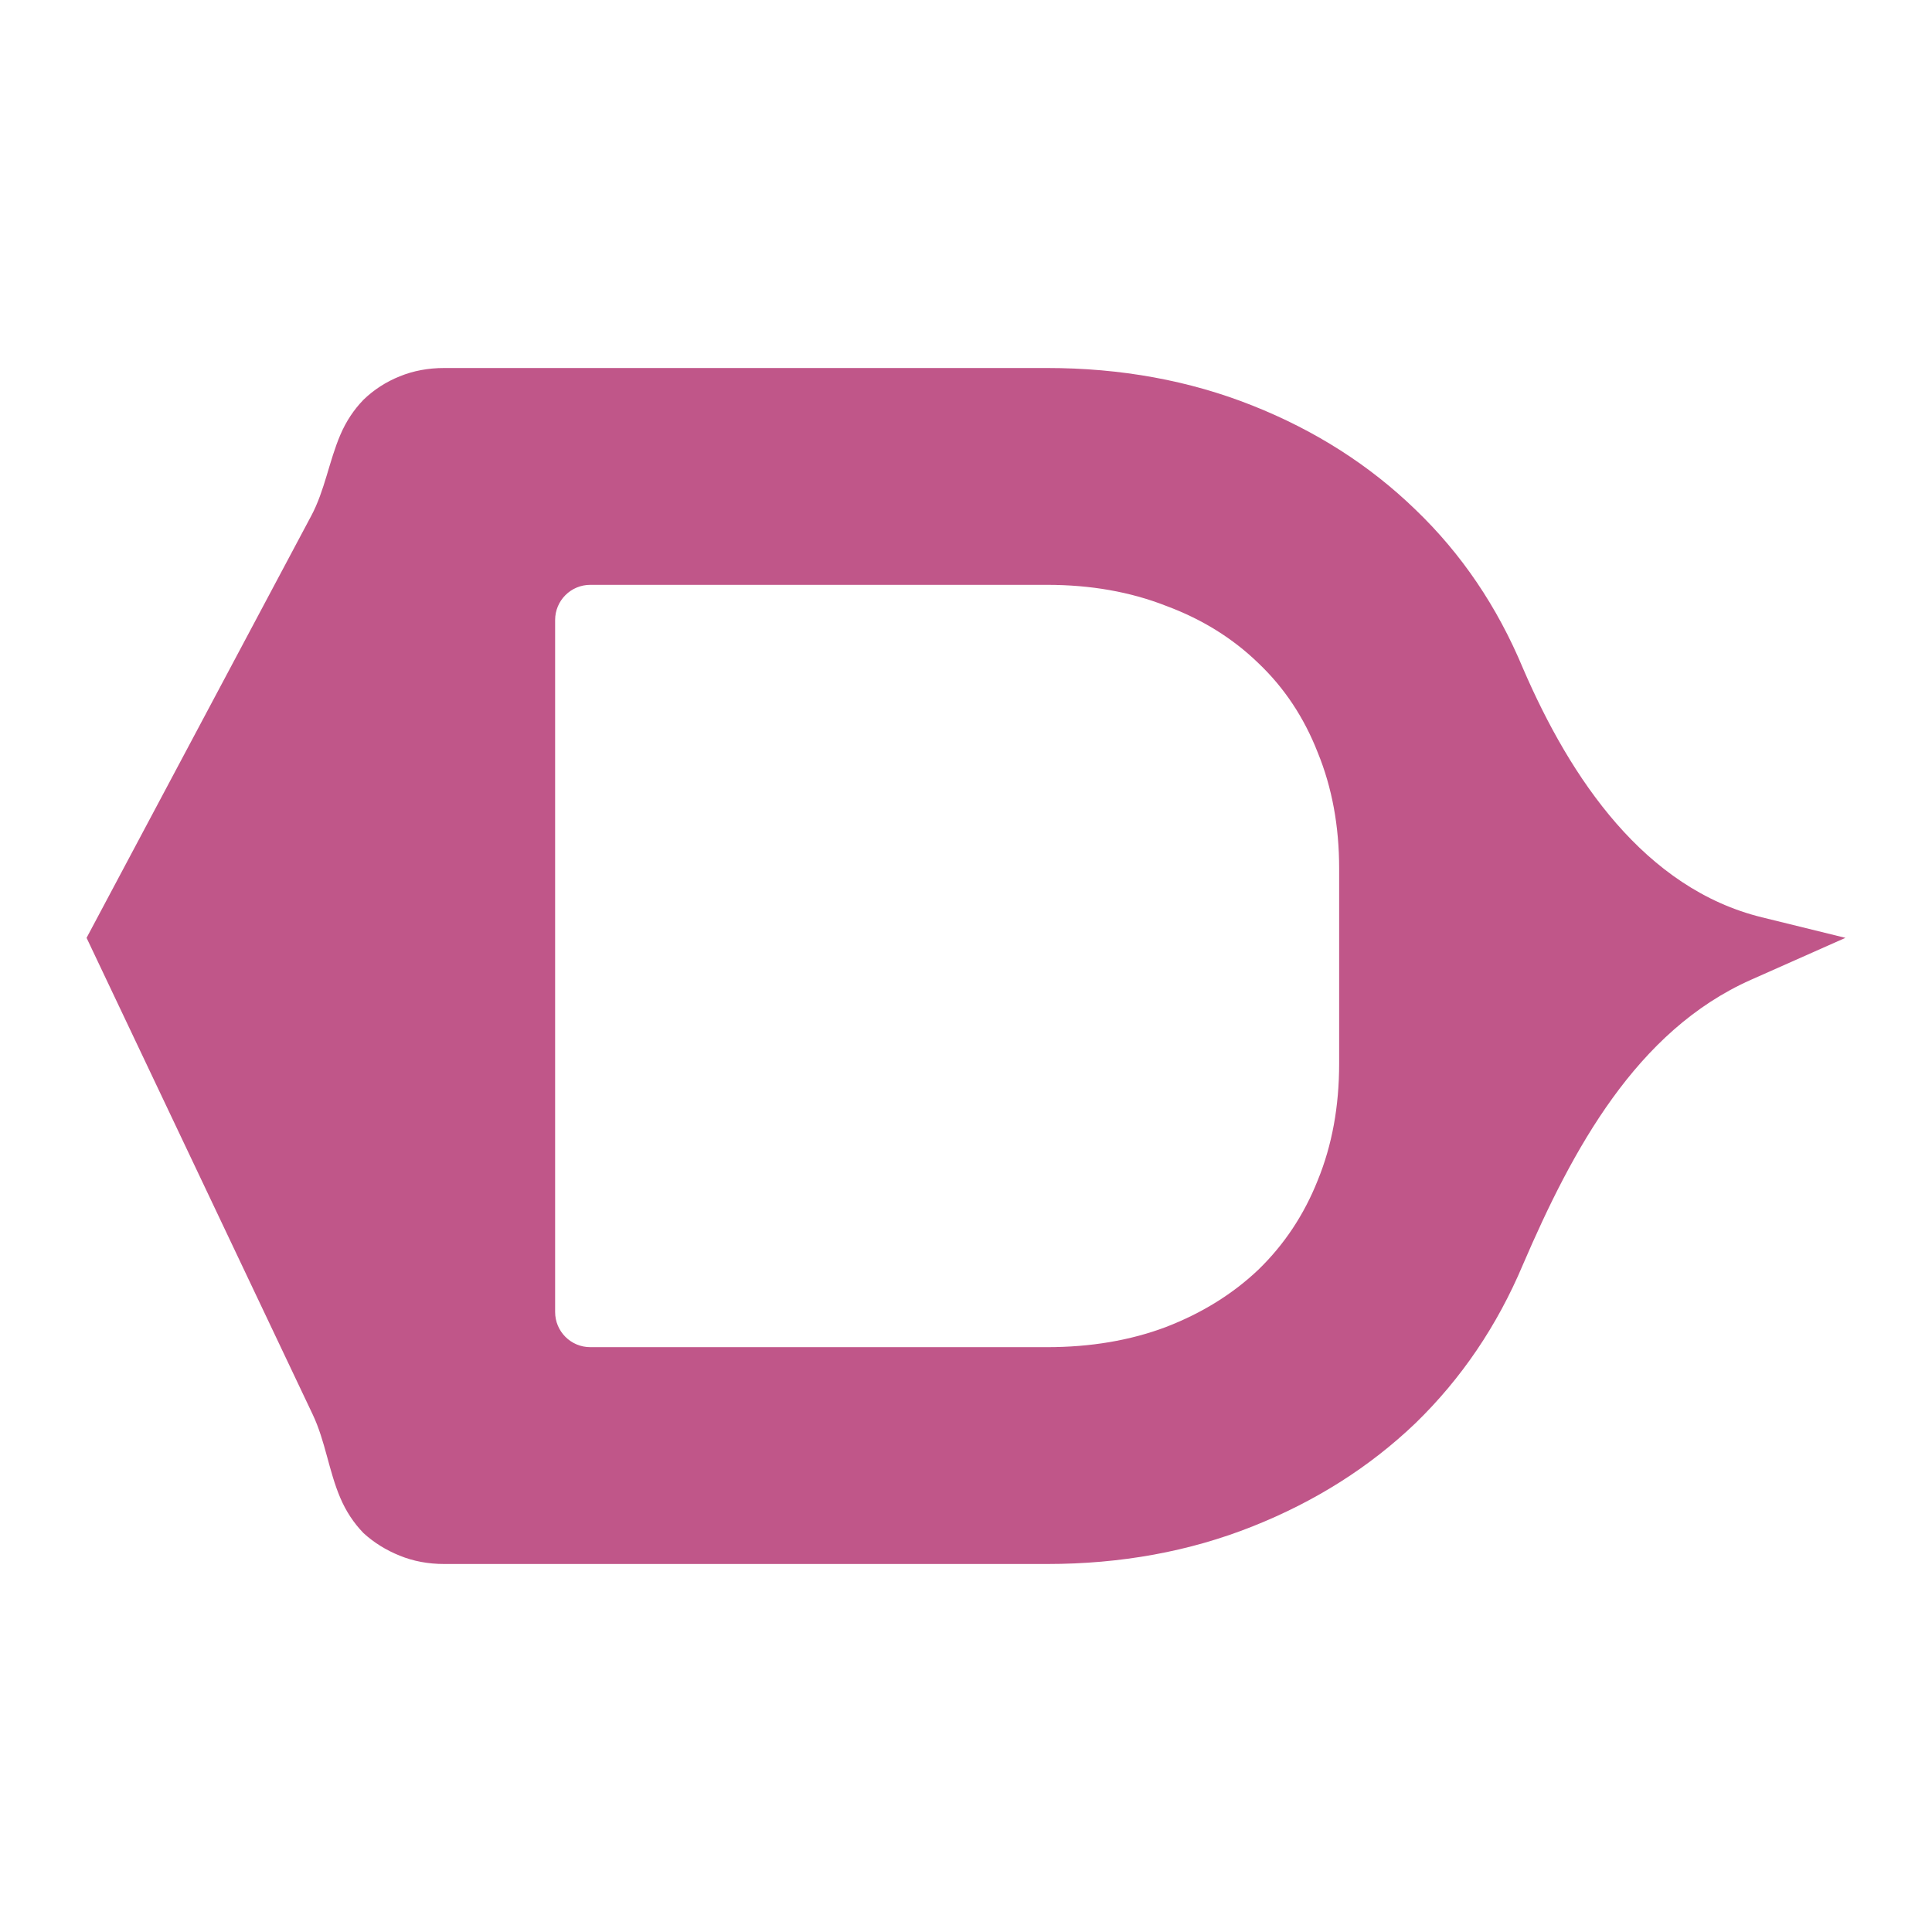 <svg width="16" height="16" viewBox="0 0 21 13" fill="none" xmlns="http://www.w3.org/2000/svg">
    <path d="M19.032 6.65C17.786 7.204 17.093 8.493 16.554 9.745C16.274 10.41 15.885 10.984 15.387 11.468C14.889 11.945 14.298 12.32 13.613 12.592C12.929 12.864 12.185 13 11.382 13H4.829C4.655 13 4.493 12.97 4.344 12.909C4.195 12.849 4.064 12.767 3.952 12.665C3.846 12.556 3.762 12.429 3.7 12.284C3.574 11.991 3.536 11.663 3.399 11.375L0.941 6.194L3.383 1.607C3.53 1.332 3.577 1.012 3.7 0.725C3.762 0.58 3.846 0.453 3.952 0.344C4.064 0.236 4.195 0.151 4.344 0.091C4.493 0.03 4.655 0 4.829 0H11.382C12.185 0 12.929 0.136 13.613 0.408C14.298 0.68 14.889 1.058 15.387 1.541C15.885 2.019 16.274 2.593 16.554 3.264C17.073 4.468 17.879 5.659 19.152 5.971L20.059 6.194L19.032 6.65ZM14.556 5.439C14.556 4.98 14.479 4.56 14.323 4.179C14.174 3.798 13.959 3.475 13.679 3.209C13.399 2.937 13.063 2.729 12.671 2.584C12.285 2.433 11.855 2.357 11.382 2.357H6.416C6.205 2.357 6.034 2.528 6.034 2.739V10.261C6.034 10.472 6.205 10.643 6.416 10.643H11.382C11.855 10.643 12.285 10.57 12.671 10.425C13.063 10.274 13.399 10.066 13.679 9.8C13.959 9.528 14.174 9.205 14.323 8.83C14.479 8.449 14.556 8.026 14.556 7.561V5.439Z" fill="#C05689"/>
</svg>
